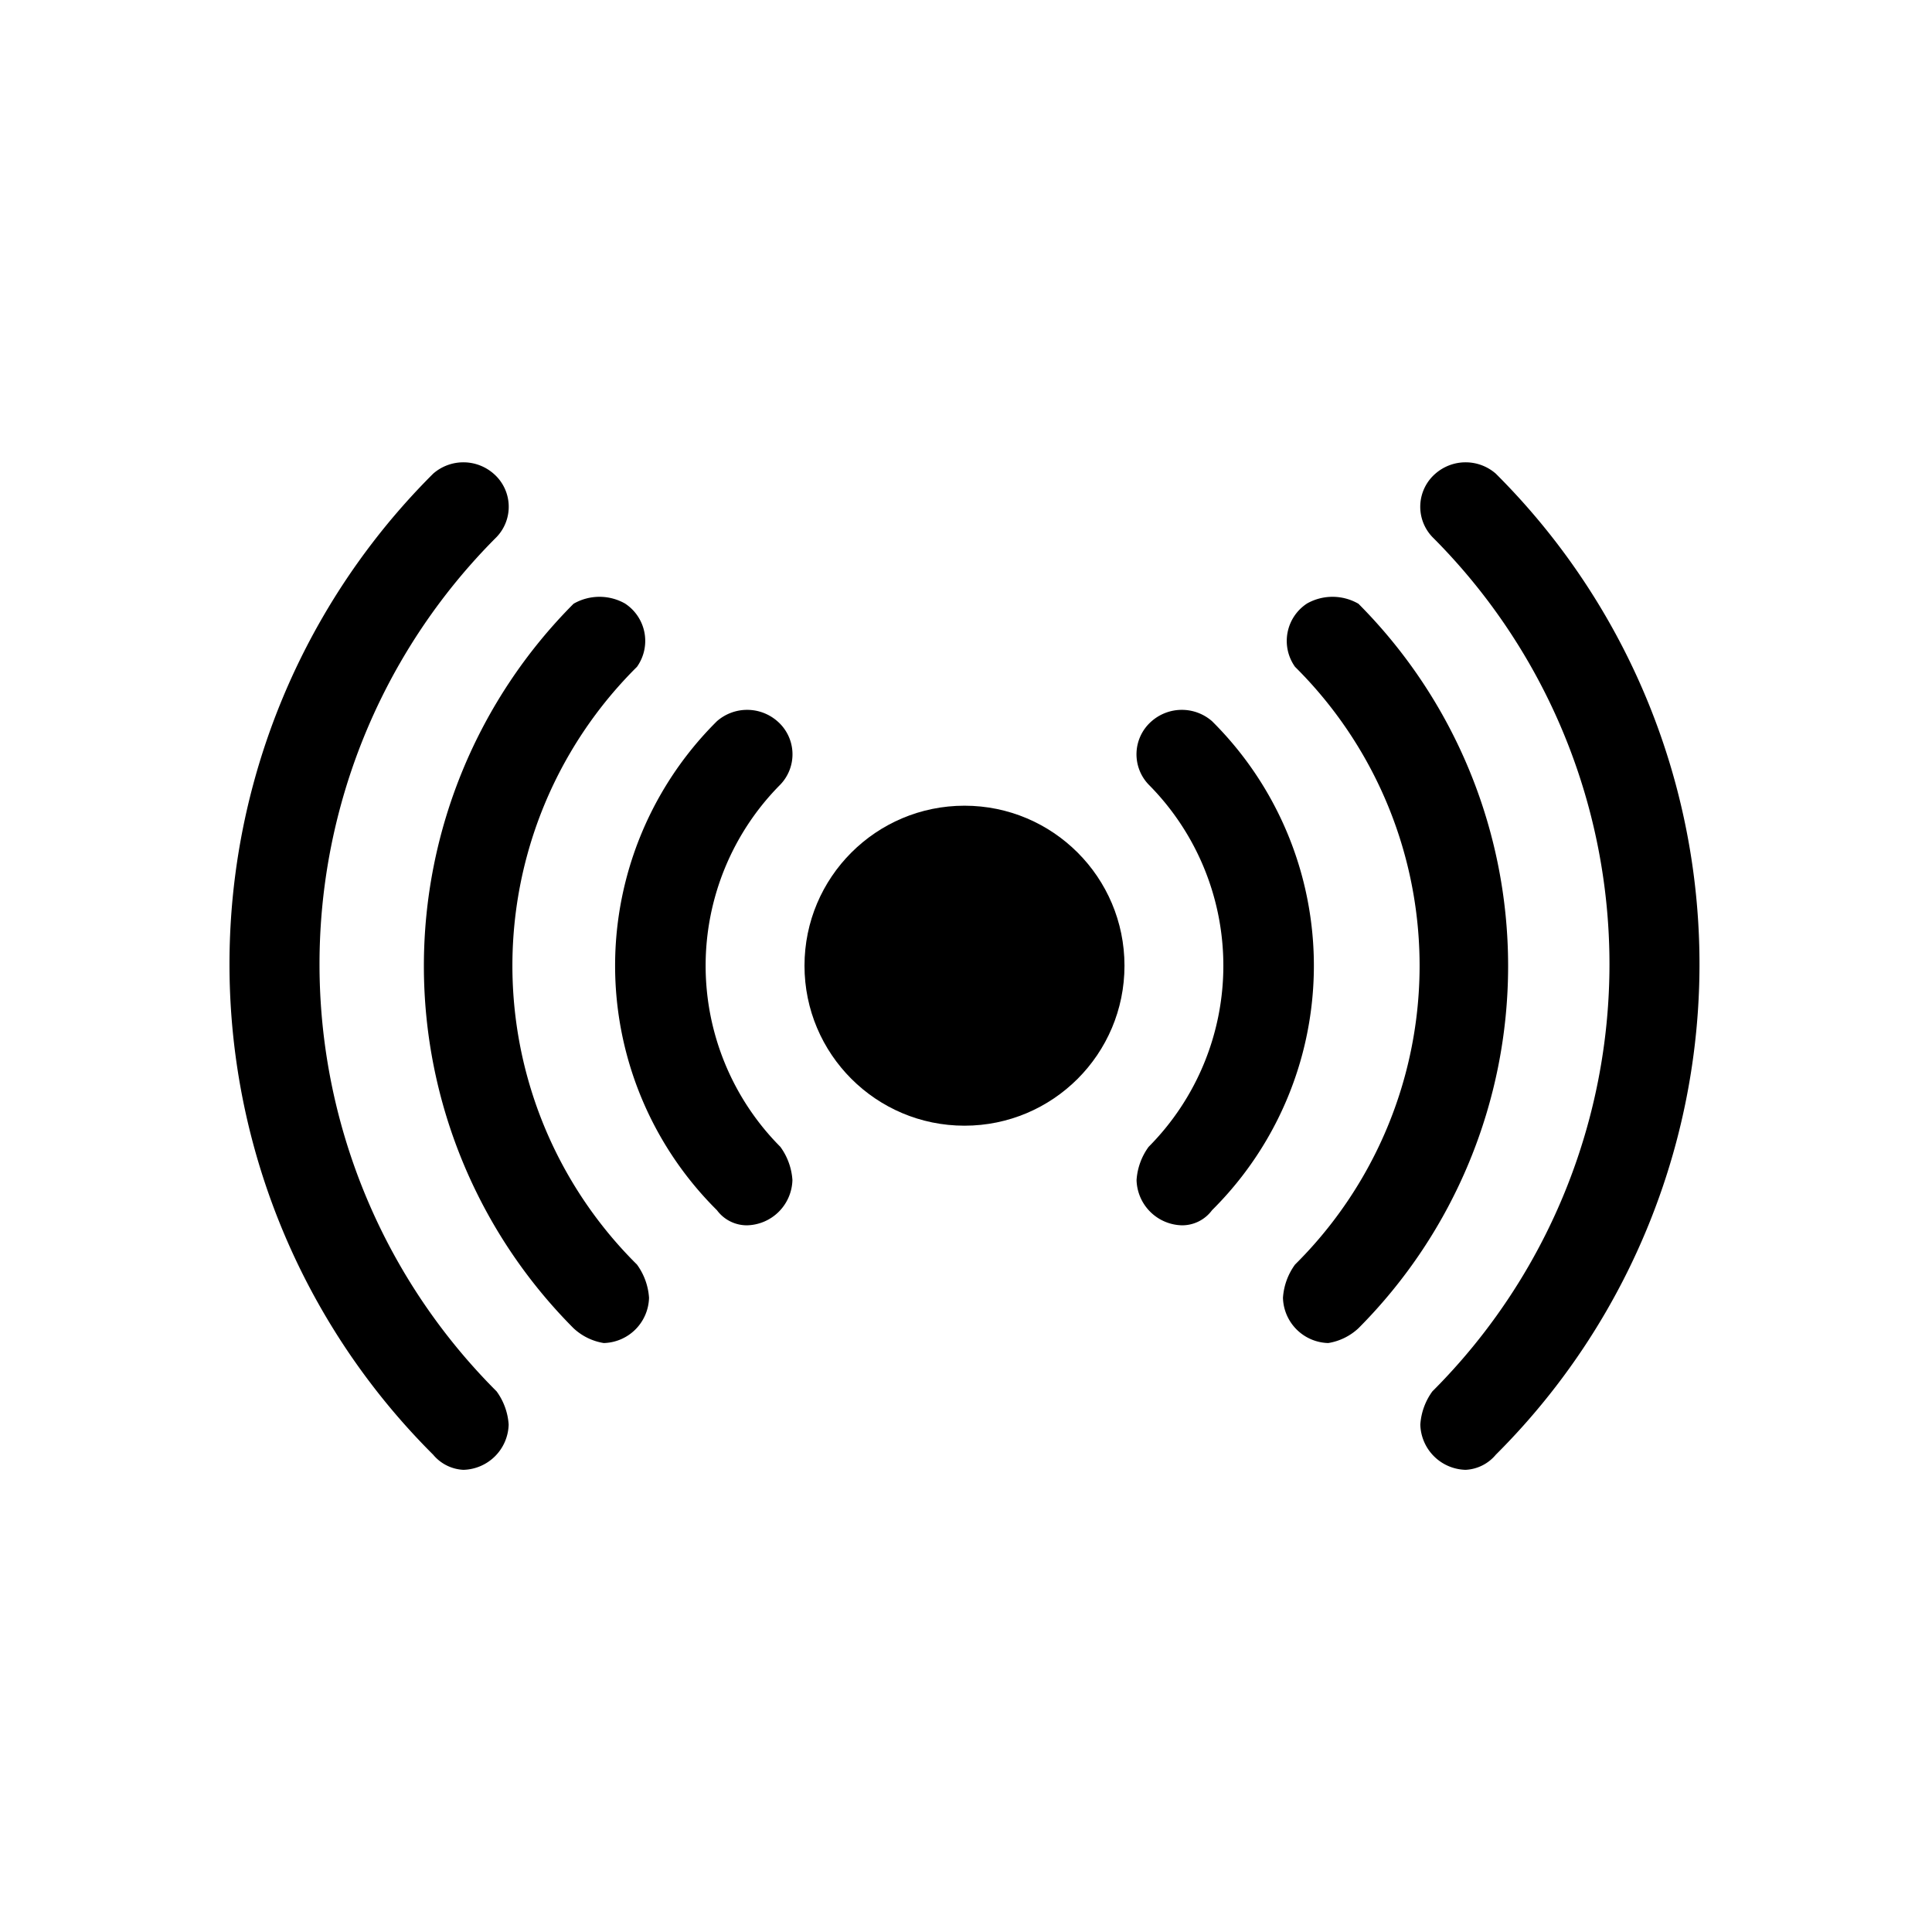 <svg id="Layer_1" data-name="Layer 1" xmlns="http://www.w3.org/2000/svg" width="64" height="64" viewBox="0 0 64 64"><title>horiz_align_centre-01gtr2-01 211111111</title><circle cx="31.95" cy="31.99" r="5.3"/><path d="M48.55,48.69a1.54,1.54,0,0,1-1.5-1.5,2.1,2.1,0,0,1,.4-1.1,20,20,0,0,0,0-28.3,1.45,1.45,0,0,1,.1-2.1,1.52,1.52,0,0,1,2,0,22.94,22.94,0,0,1,0,32.5A1.39,1.39,0,0,1,48.55,48.69Z"/><path d="M44,44.49a1.54,1.54,0,0,1-1.5-1.5,2.1,2.1,0,0,1,.4-1.1,13.94,13.94,0,0,0,0-19.8h0a1.48,1.48,0,0,1,.4-2.1A1.72,1.72,0,0,1,45,20a17,17,0,0,1,0,24A1.91,1.91,0,0,1,44,44.49Z"/><path d="M39.15,40.59a1.54,1.54,0,0,1-1.5-1.5,2.1,2.1,0,0,1,.4-1.1,8.51,8.51,0,0,0,0-12,1.45,1.45,0,0,1,.1-2.1,1.52,1.52,0,0,1,2,0,11.41,11.41,0,0,1,0,16.2h0A1.23,1.23,0,0,1,39.15,40.59Z"/><path d="M15.35,48.69a1.54,1.54,0,0,0,1.5-1.5,2.1,2.1,0,0,0-.4-1.1,20,20,0,0,1,0-28.3,1.45,1.45,0,0,0-.1-2.1,1.52,1.52,0,0,0-2,0,22.94,22.94,0,0,0,0,32.5A1.39,1.39,0,0,0,15.35,48.69Z"/><path d="M20,44.49a1.54,1.54,0,0,0,1.5-1.5,2.1,2.1,0,0,0-.4-1.1,13.94,13.94,0,0,1,0-19.8h0a1.48,1.48,0,0,0-.4-2.1A1.72,1.72,0,0,0,19,20a17,17,0,0,0,0,24A1.91,1.91,0,0,0,20,44.49Z"/><path d="M24.75,40.59a1.54,1.54,0,0,0,1.5-1.5,2.1,2.1,0,0,0-.4-1.1,8.51,8.51,0,0,1,0-12,1.45,1.45,0,0,0-.1-2.1,1.52,1.52,0,0,0-2,0,11.41,11.41,0,0,0,0,16.2h0A1.23,1.23,0,0,0,24.75,40.59Z"/></svg>